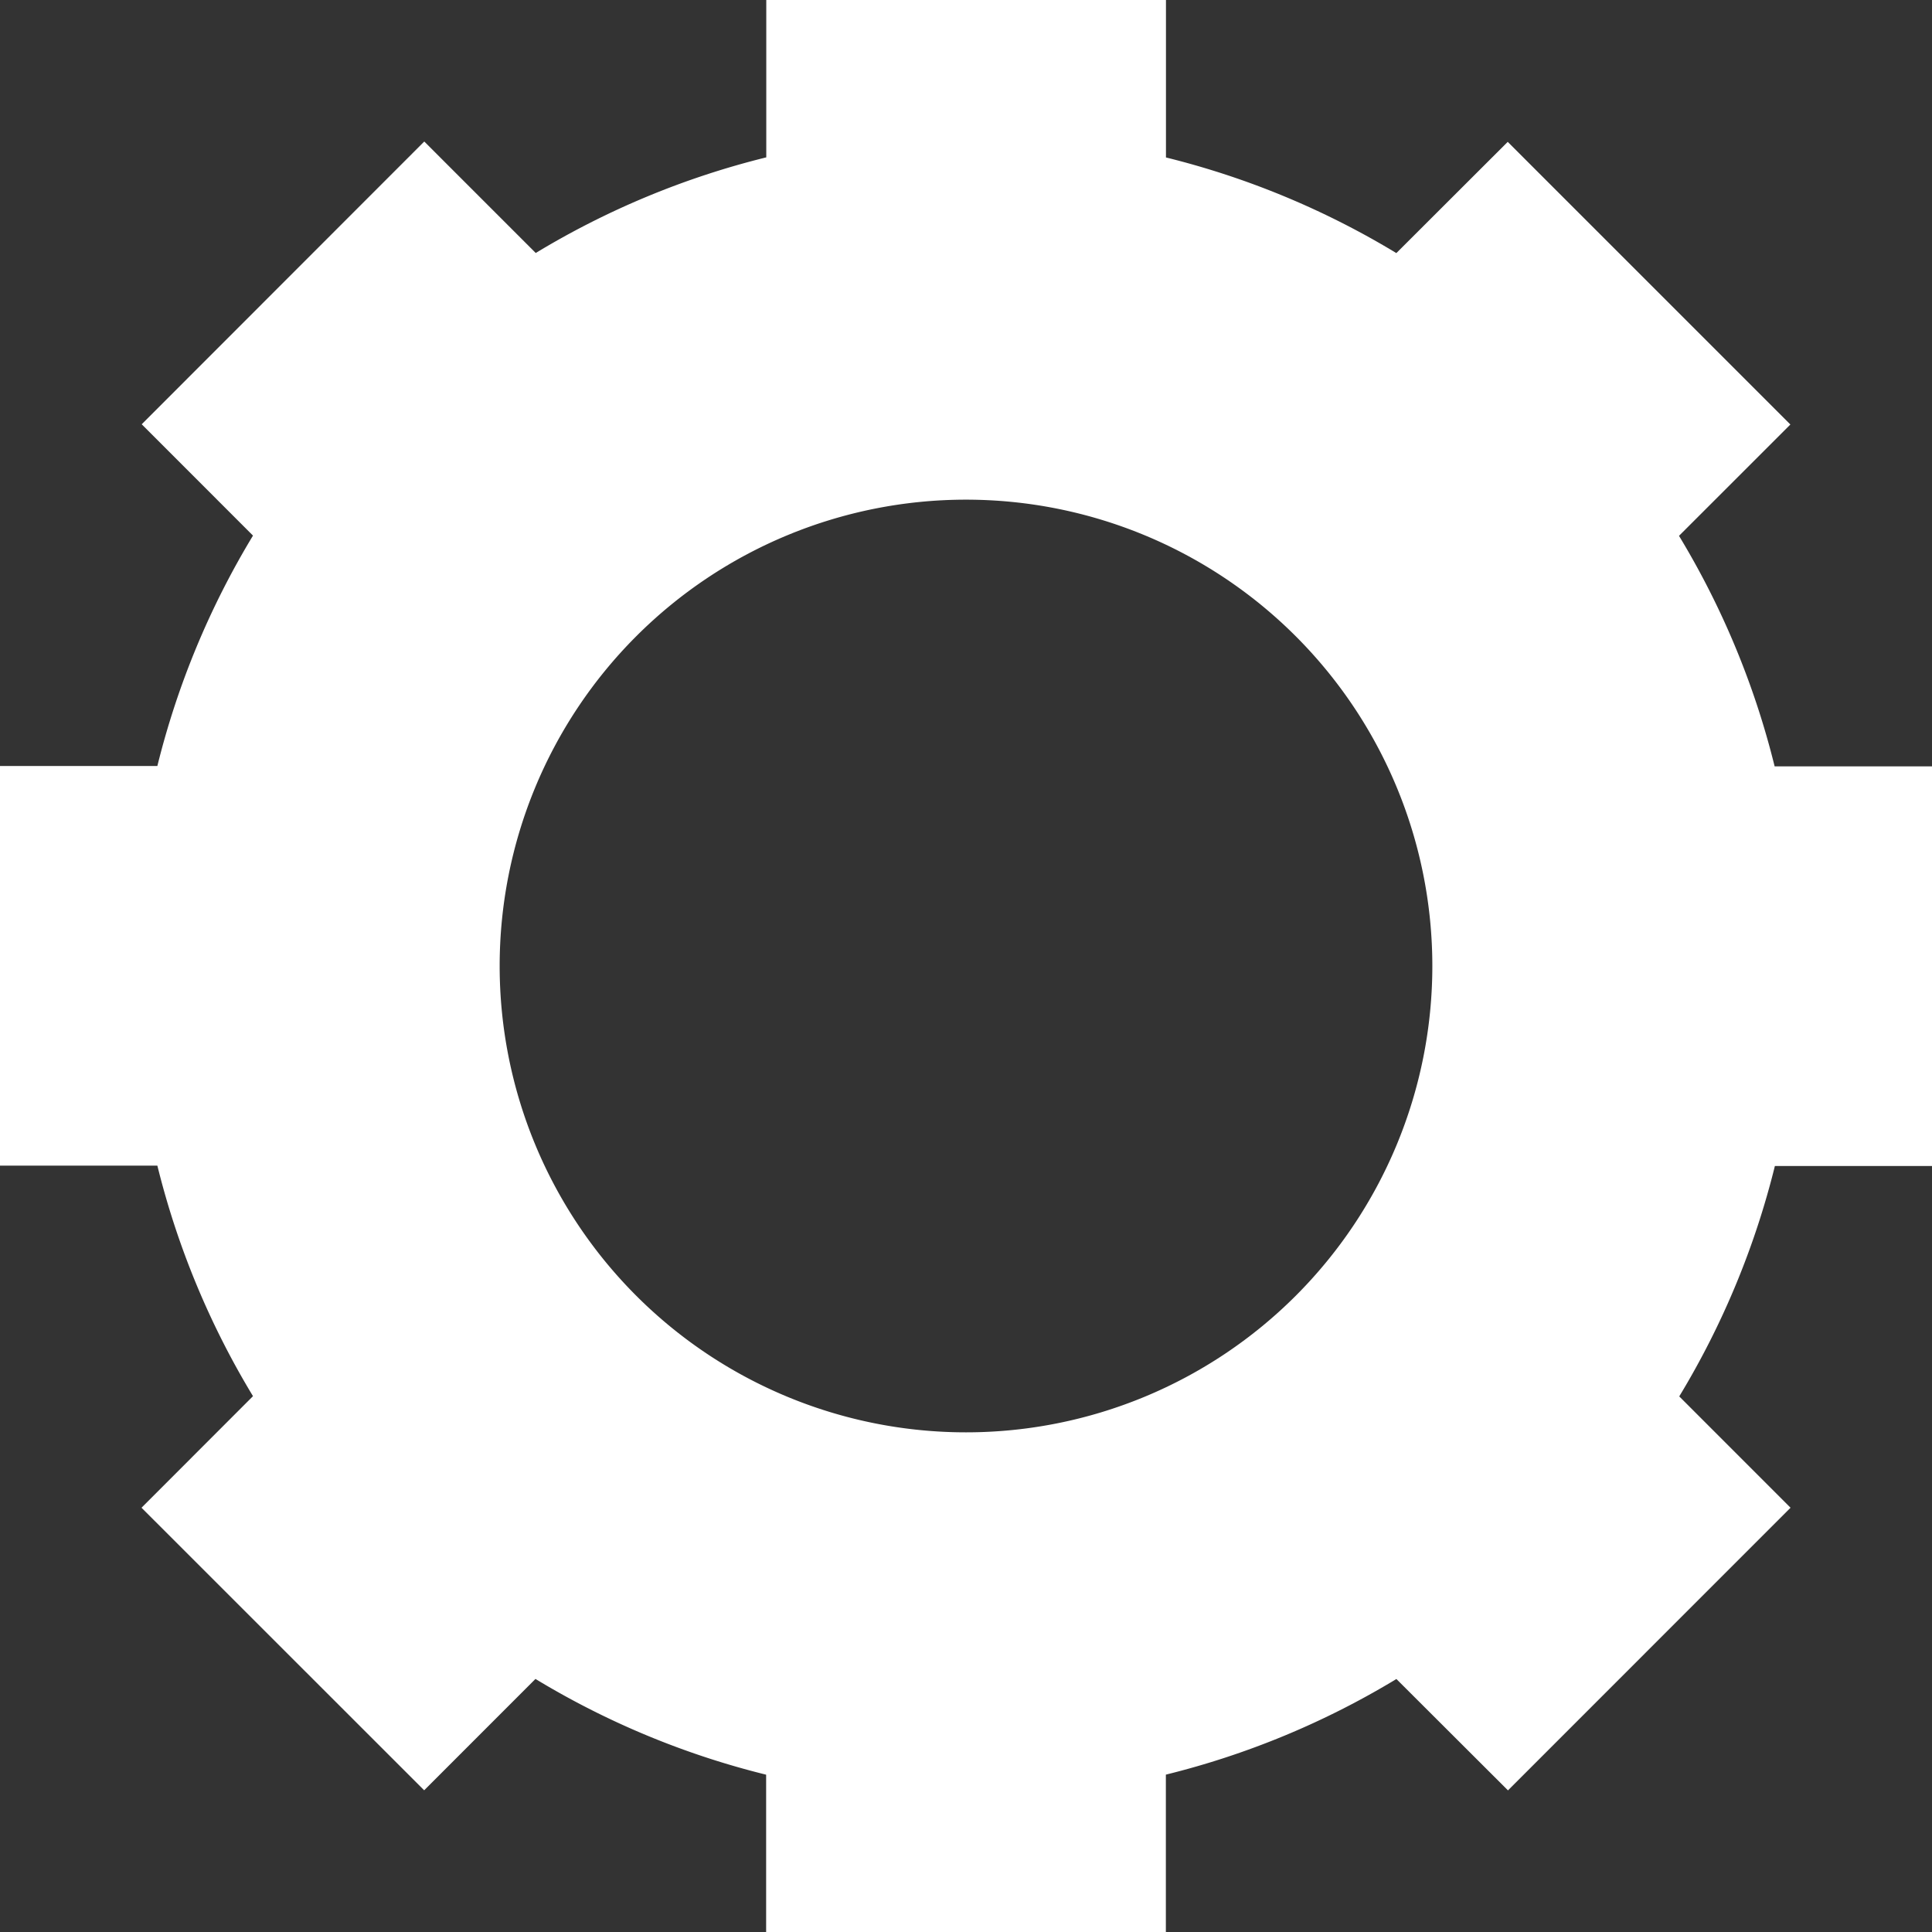 <svg width="40" height="40" viewBox="0 0 40 40" xmlns="http://www.w3.org/2000/svg"><rect x="0" y="0" width="40" height="40" fill="#333333" stroke="none"/><path d="M11.09 34.763a17.14 17.14 0 0 0 4.772 1.98V40h8.276v-3.258a17.14 17.14 0 0 0 4.773-1.98l2.31 2.306 5.85-5.852-2.304-2.305a17.14 17.14 0 0 0 1.98-4.77H40v-8.274h-3.258a17.14 17.14 0 0 0-1.98-4.773l2.306-2.305-5.852-5.852L28.91 5.24a17.14 17.14 0 0 0-4.77-1.98V0h-8.275v3.258a17.14 17.14 0 0 0-4.773 1.98L8.784 2.93l-5.85 5.854 2.304 2.305a17.14 17.14 0 0 0-1.98 4.77H0v8.274h3.258a17.14 17.14 0 0 0 1.98 4.773l-2.308 2.31 5.852 5.85 2.305-2.306zM20 29.655a9.655 9.655 0 1 0 0-19.31 9.655 9.655 0 0 0 0 19.31z" fill="#fff" fill-rule="evenodd"/></svg>